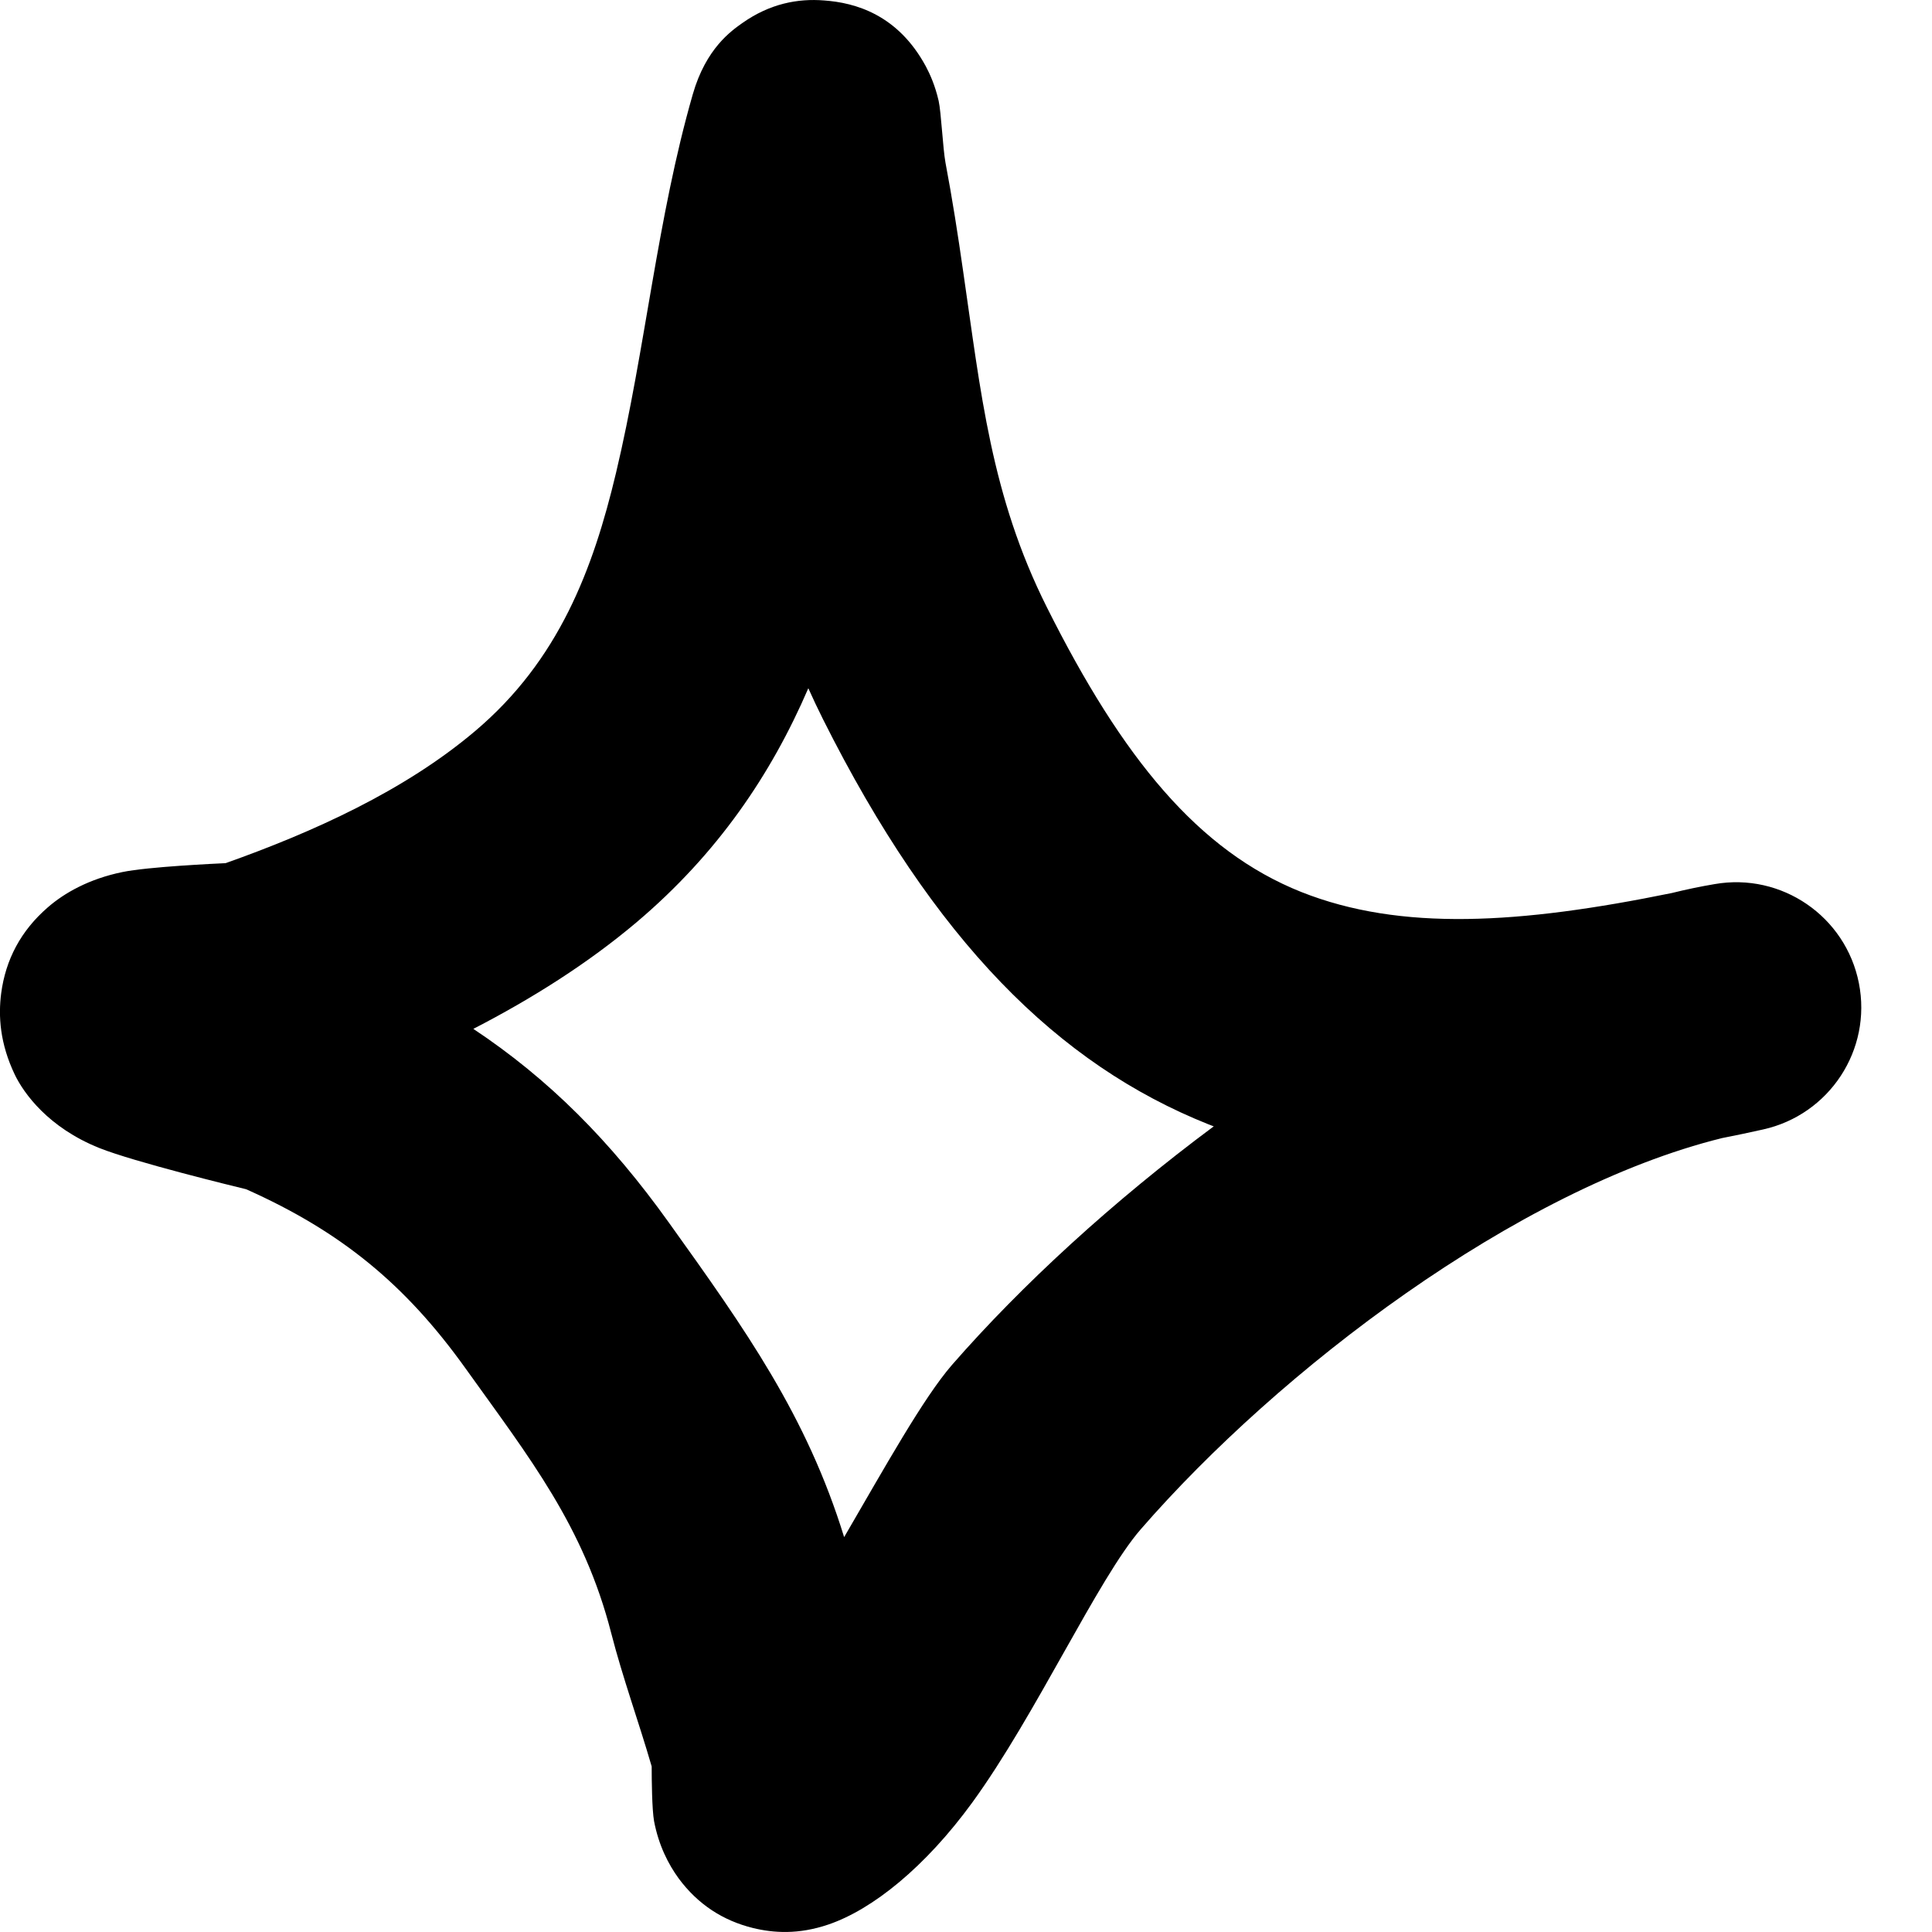 <svg width="13" height="13" viewBox="0 0 13 13" fill="none" xmlns="http://www.w3.org/2000/svg">
<path fill-rule="evenodd" clip-rule="evenodd" d="M1.518 5.808C2.104 5.6 2.721 5.322 3.196 4.92C3.761 4.443 3.991 3.829 4.145 3.182C4.343 2.351 4.422 1.466 4.662 0.633C4.751 0.324 4.922 0.207 4.995 0.155C5.181 0.024 5.368 -0.011 5.545 0.003C5.754 0.018 6.041 0.097 6.23 0.447C6.257 0.498 6.292 0.574 6.316 0.679C6.333 0.755 6.344 0.996 6.362 1.095C6.408 1.338 6.446 1.582 6.481 1.827C6.6 2.643 6.668 3.336 7.044 4.086C7.553 5.103 8.064 5.726 8.756 6.002C9.426 6.268 10.226 6.218 11.249 6.009C11.346 5.985 11.442 5.965 11.537 5.949C11.988 5.87 12.419 6.166 12.508 6.615C12.597 7.064 12.31 7.501 11.863 7.6C11.77 7.621 11.678 7.64 11.587 7.658C10.205 8 8.605 9.221 7.676 10.29C7.389 10.62 6.97 11.541 6.542 12.129C6.226 12.563 5.871 12.849 5.573 12.95C5.373 13.018 5.205 13.007 5.066 12.973C4.864 12.923 4.696 12.814 4.567 12.64C4.497 12.544 4.432 12.417 4.401 12.254C4.387 12.175 4.385 11.976 4.385 11.886C4.298 11.586 4.191 11.293 4.113 10.99C3.928 10.268 3.564 9.811 3.132 9.207C2.727 8.641 2.293 8.286 1.656 8.002C1.573 7.982 0.905 7.819 0.669 7.725C0.324 7.587 0.16 7.356 0.1 7.232C-0.001 7.021 -0.012 6.837 0.008 6.683C0.038 6.457 0.14 6.263 0.321 6.106C0.432 6.009 0.599 5.914 0.823 5.868C0.996 5.832 1.454 5.811 1.518 5.808ZM5.439 4.631C5.47 4.7 5.503 4.77 5.538 4.84C6.285 6.33 7.119 7.162 8.133 7.566L8.167 7.579C7.489 8.083 6.875 8.646 6.405 9.185C6.212 9.408 5.956 9.869 5.68 10.343C5.428 9.526 5.018 8.949 4.501 8.227C4.106 7.675 3.693 7.261 3.185 6.923C3.579 6.72 3.955 6.483 4.283 6.206C4.828 5.745 5.189 5.211 5.439 4.631Z" fill="black"/>
</svg>
